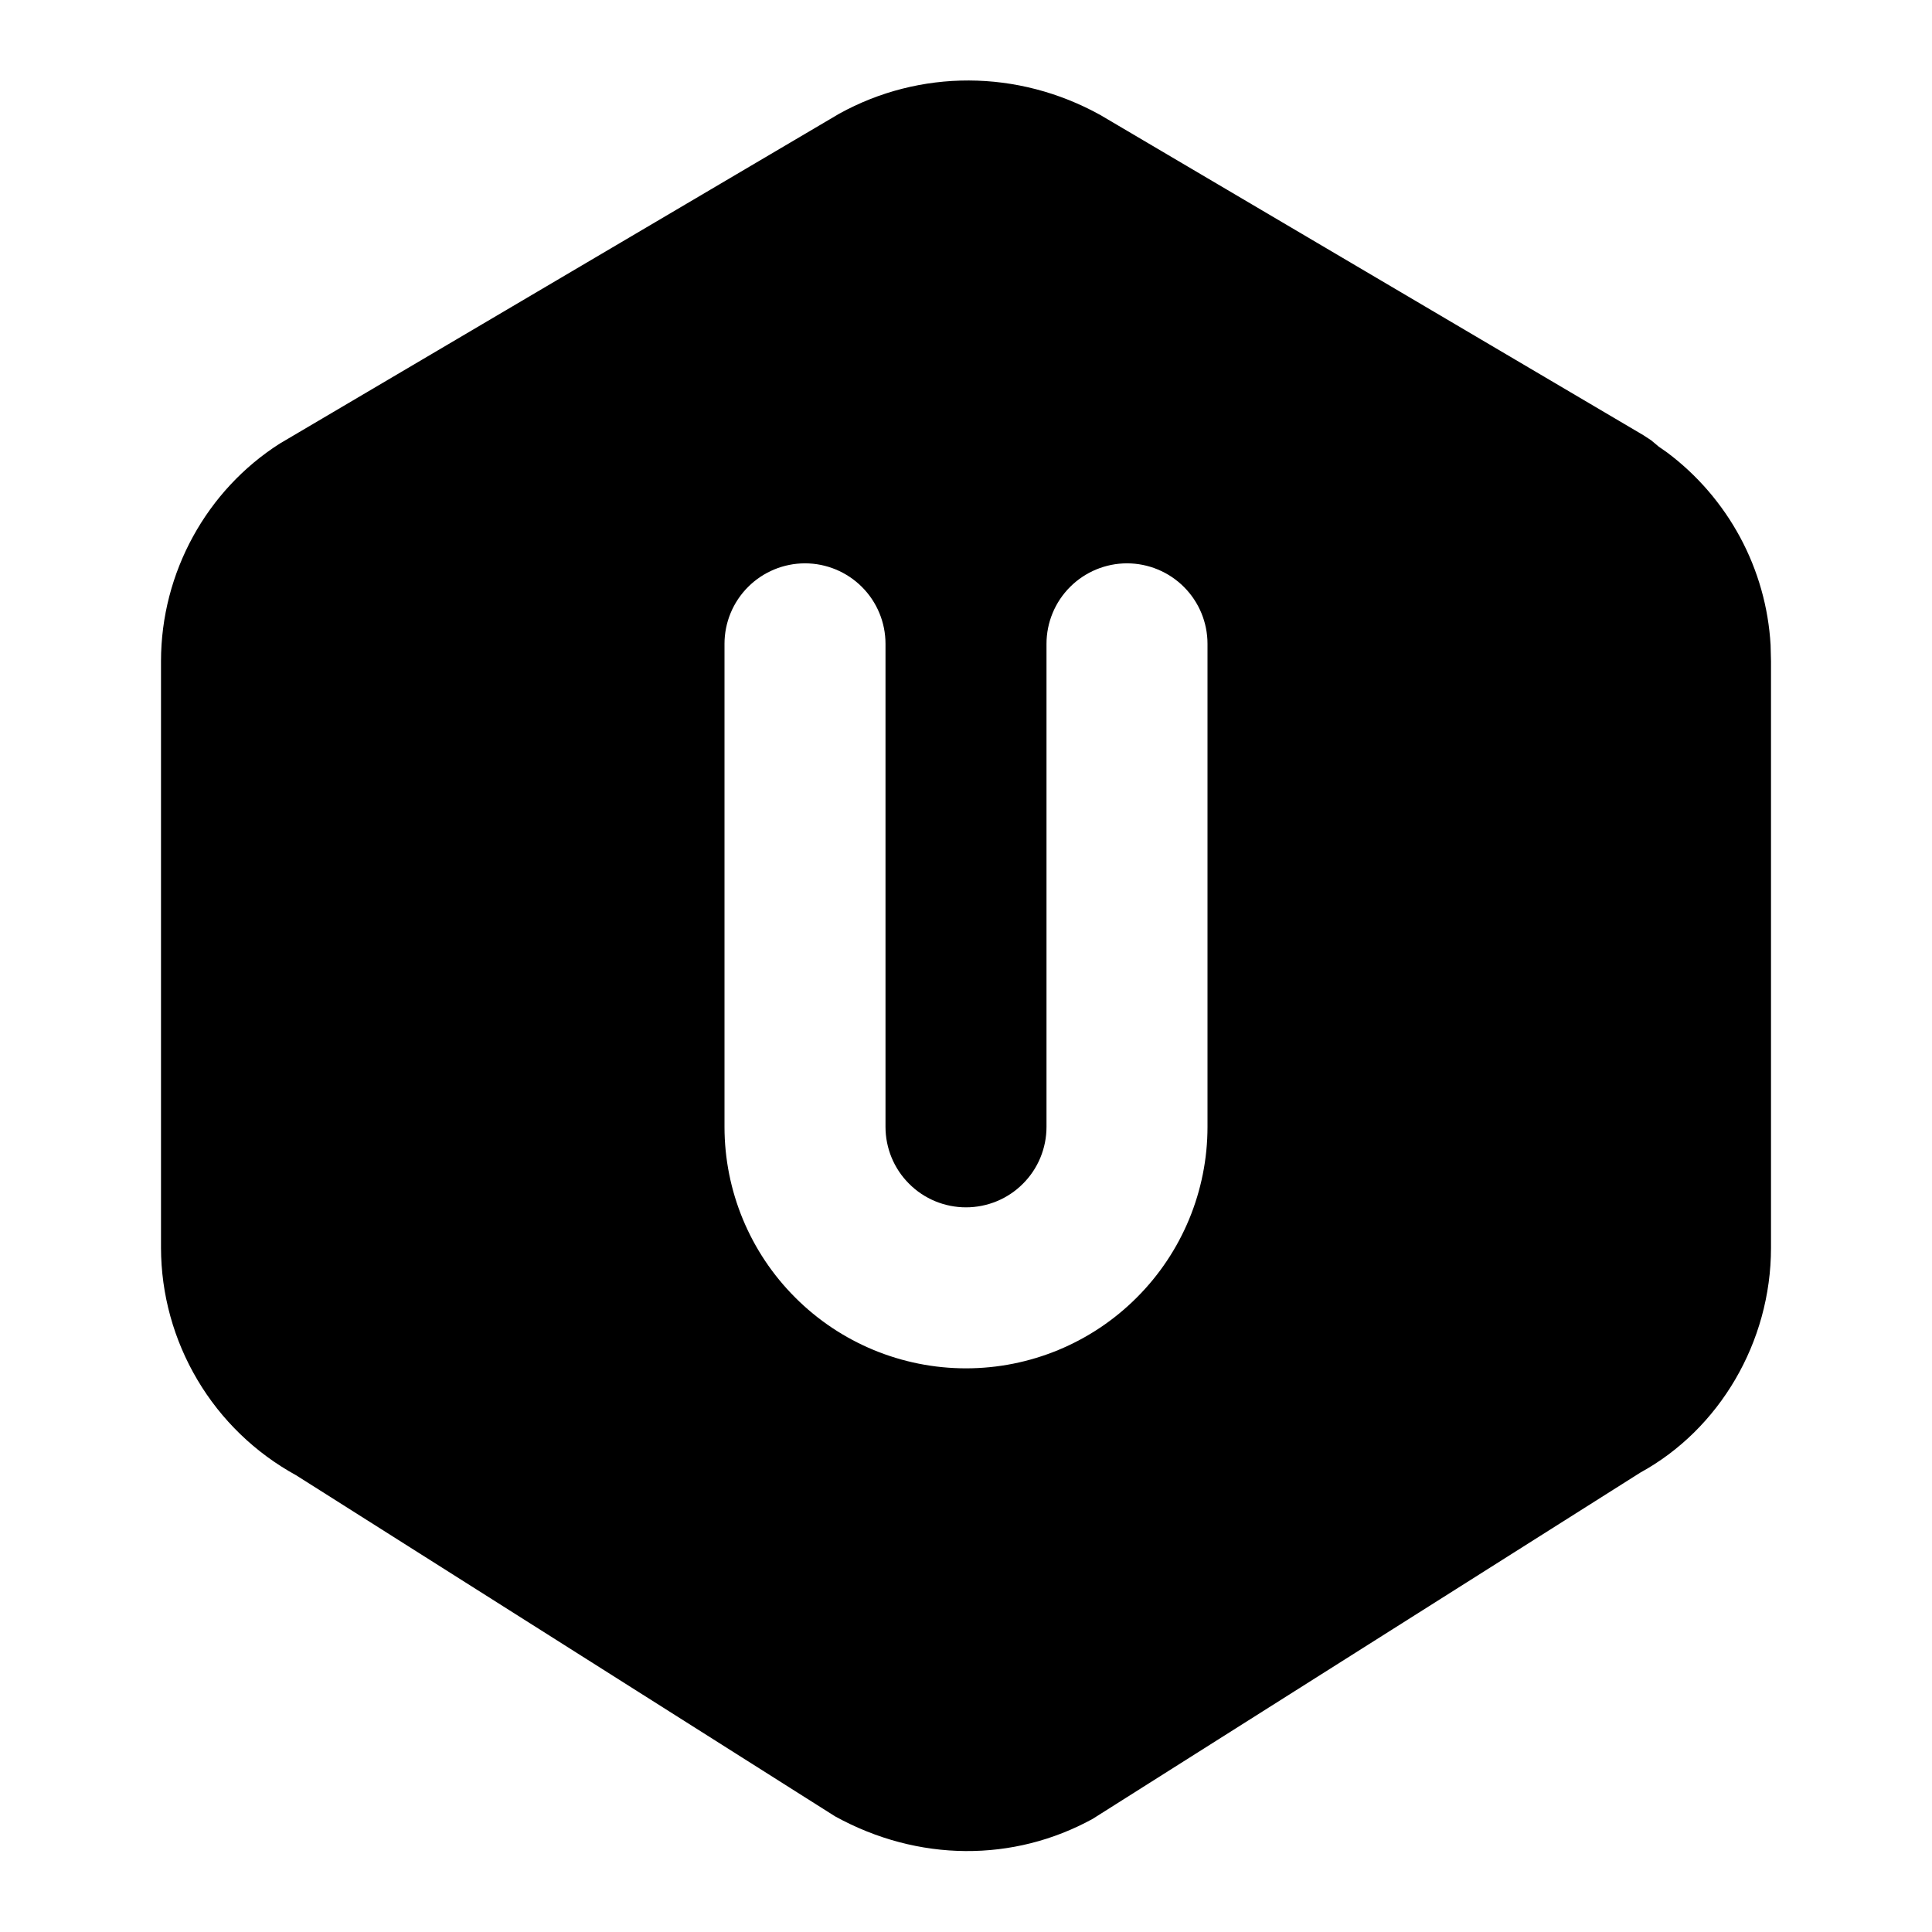 <svg width="24" height="24" viewBox="0 0 24 24" fill="none" xmlns="http://www.w3.org/2000/svg">
<g clip-path="url(#clip0_802_58032)">
<path d="M13.666 1.427L20.416 5.407L20.512 5.47L20.605 5.548L20.711 5.622C21.086 5.903 21.395 6.263 21.617 6.675C21.839 7.088 21.968 7.544 21.995 8.012L22 8.216V15.5C22 16.675 21.357 17.756 20.377 18.293L13.573 22.595C12.593 23.133 11.407 23.133 10.373 22.563L3.678 18.326C3.171 18.048 2.748 17.64 2.453 17.142C2.158 16.645 2.001 16.078 2 15.5V8.215C2 7.109 2.57 6.087 3.476 5.51L10.426 1.412C11.426 0.86 12.64 0.86 13.666 1.427ZM14 6.998C13.735 6.998 13.48 7.104 13.293 7.291C13.105 7.479 13 7.733 13 7.998V13.998C13 14.263 12.895 14.518 12.707 14.705C12.52 14.893 12.265 14.998 12 14.998C11.735 14.998 11.48 14.893 11.293 14.705C11.105 14.518 11 14.263 11 13.998V7.998C11 7.733 10.895 7.479 10.707 7.291C10.52 7.104 10.265 6.998 10 6.998C9.735 6.998 9.48 7.104 9.293 7.291C9.105 7.479 9 7.733 9 7.998V13.998C9 14.794 9.316 15.557 9.879 16.119C10.441 16.682 11.204 16.998 12 16.998C12.796 16.998 13.559 16.682 14.121 16.119C14.684 15.557 15 14.794 15 13.998V7.998C15 7.733 14.895 7.479 14.707 7.291C14.52 7.104 14.265 6.998 14 6.998Z" fill="black"/>
</g>
<defs>
<clipPath id="clip0_802_58032">
<rect width="24" height="24" fill="white"/>
</clipPath>
</defs>
</svg>

